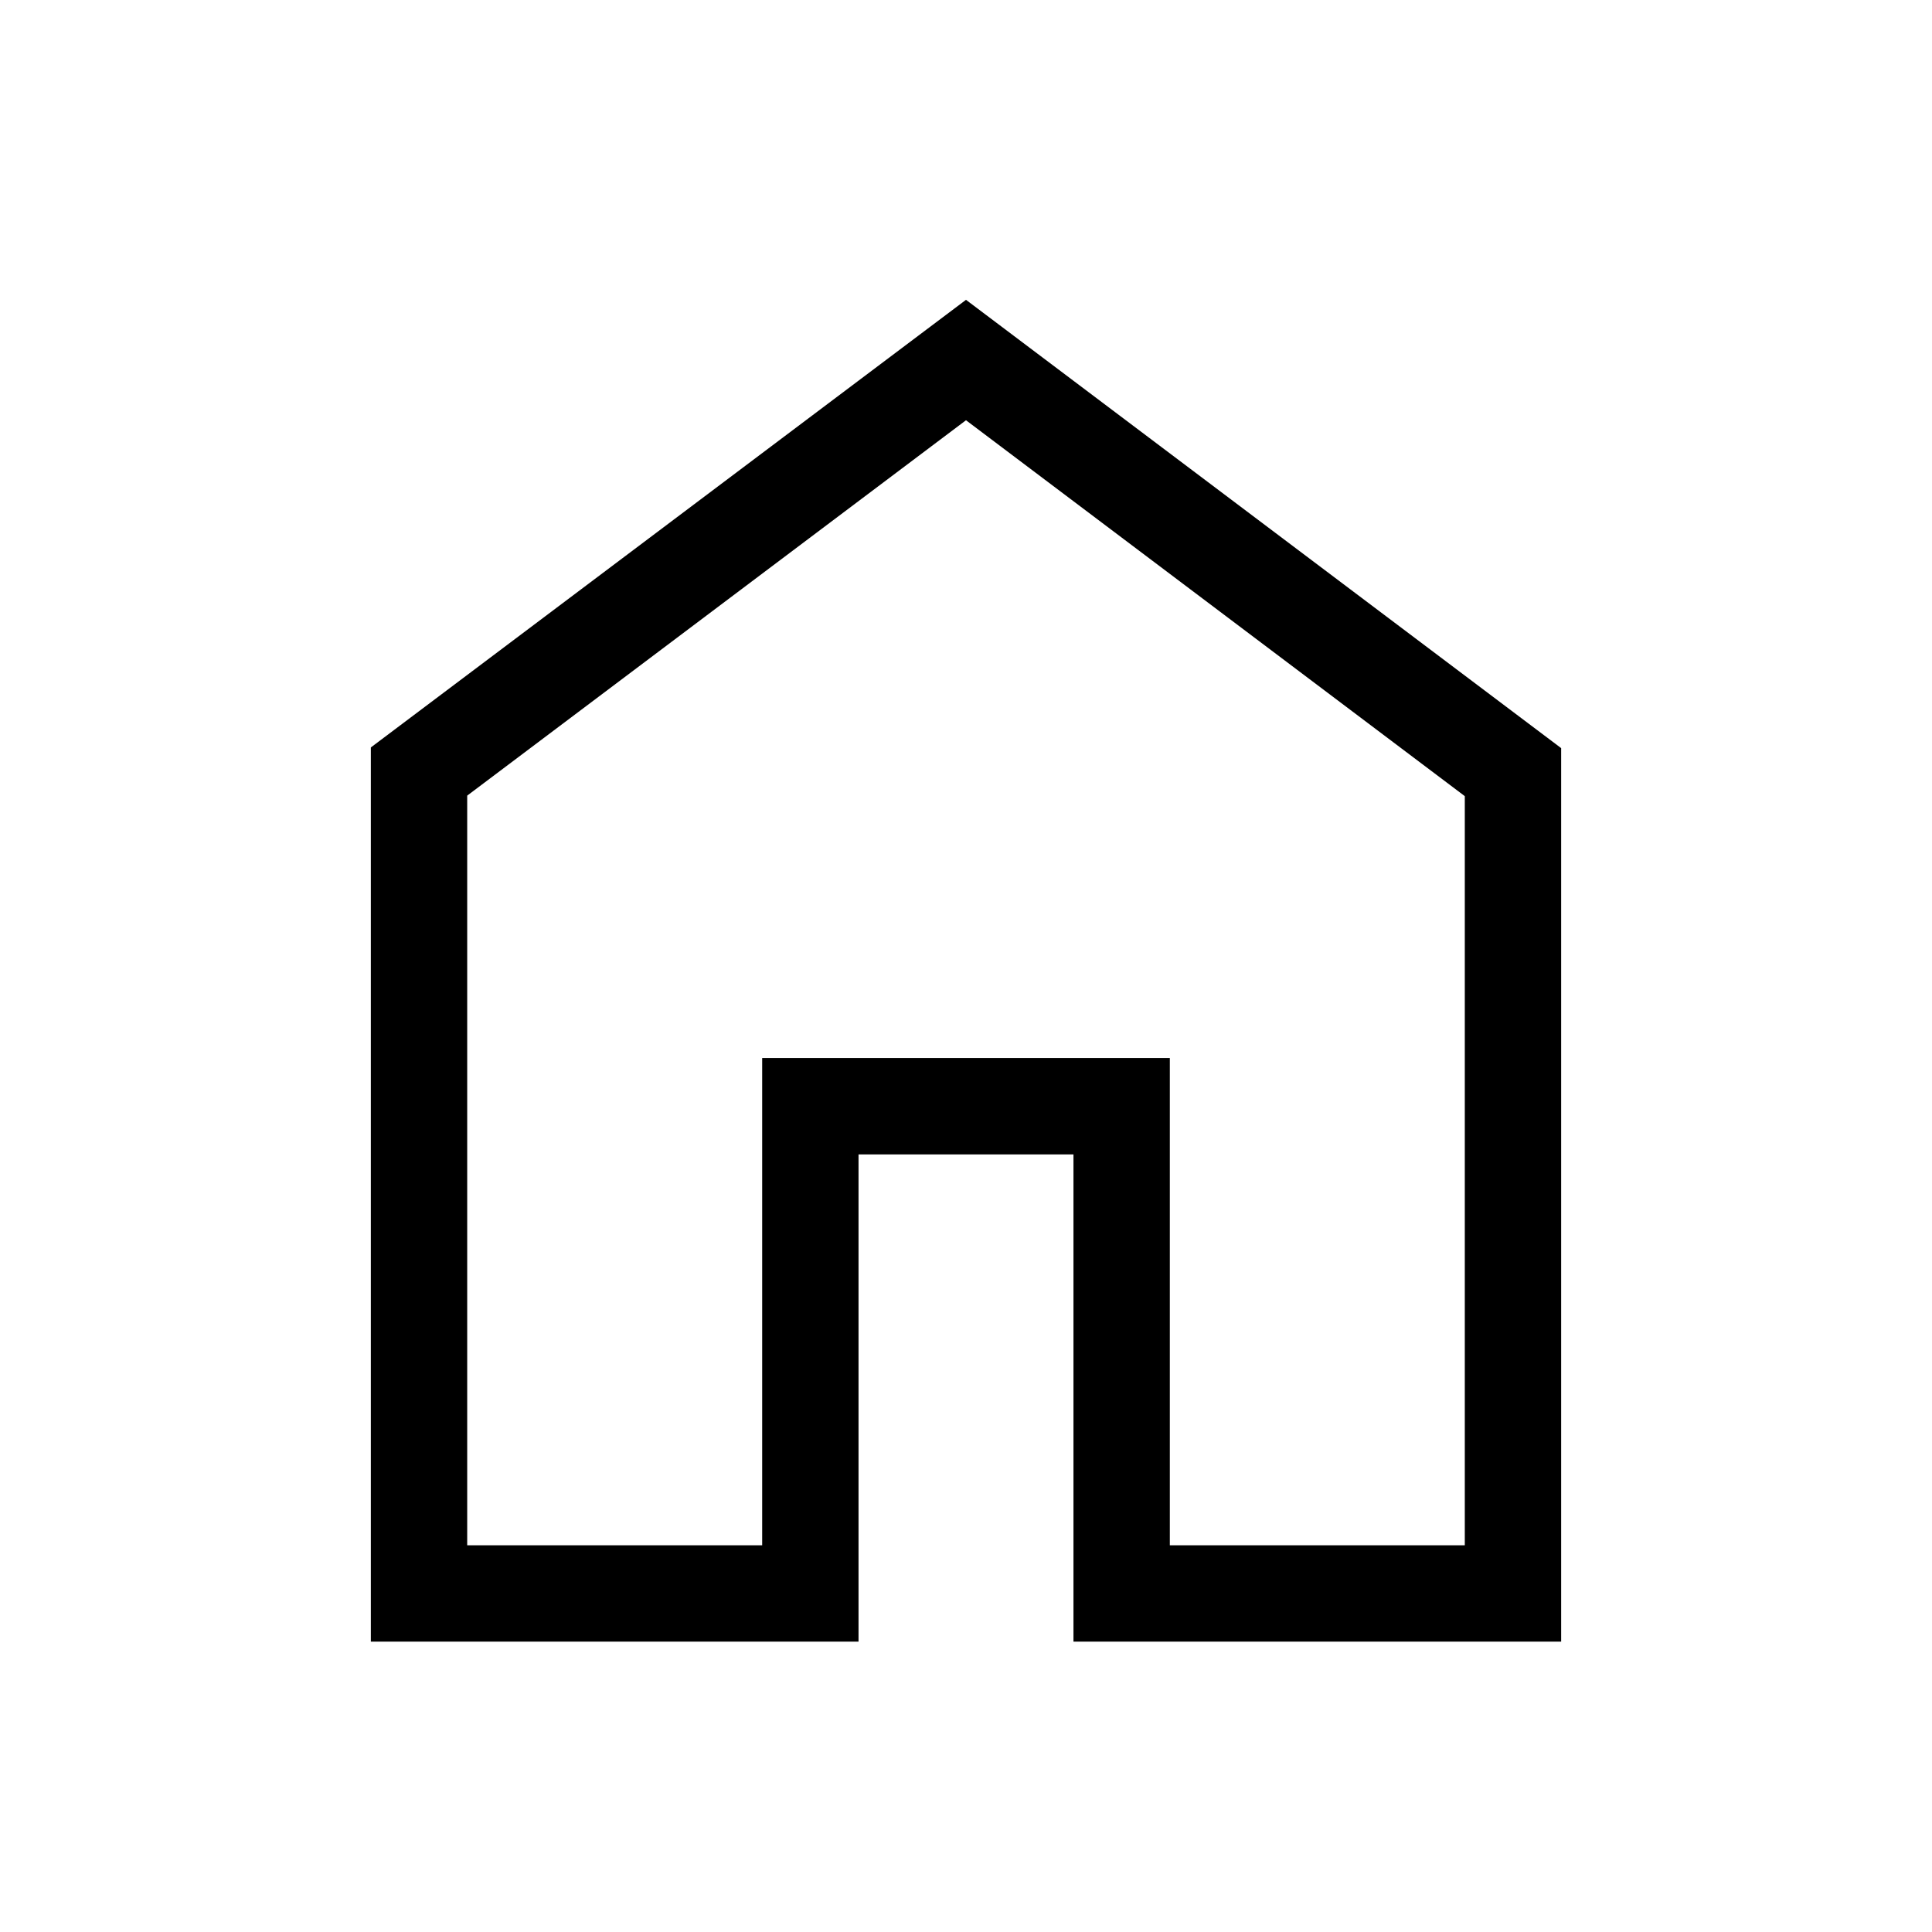 <svg xmlns="http://www.w3.org/2000/svg" height="40" viewBox="0 -960 960 960" width="40"><path d="M232.15-192.15h146.57v-242.12h202.56v242.12h146.57V-564.4L480-751.18 232.15-564.66v372.51Zm-47.88 47.88V-588.6L480-811.02l295.73 222.76v443.99H533.4v-242.12H426.6v242.12H184.27ZM480-471.87Z"/></svg>